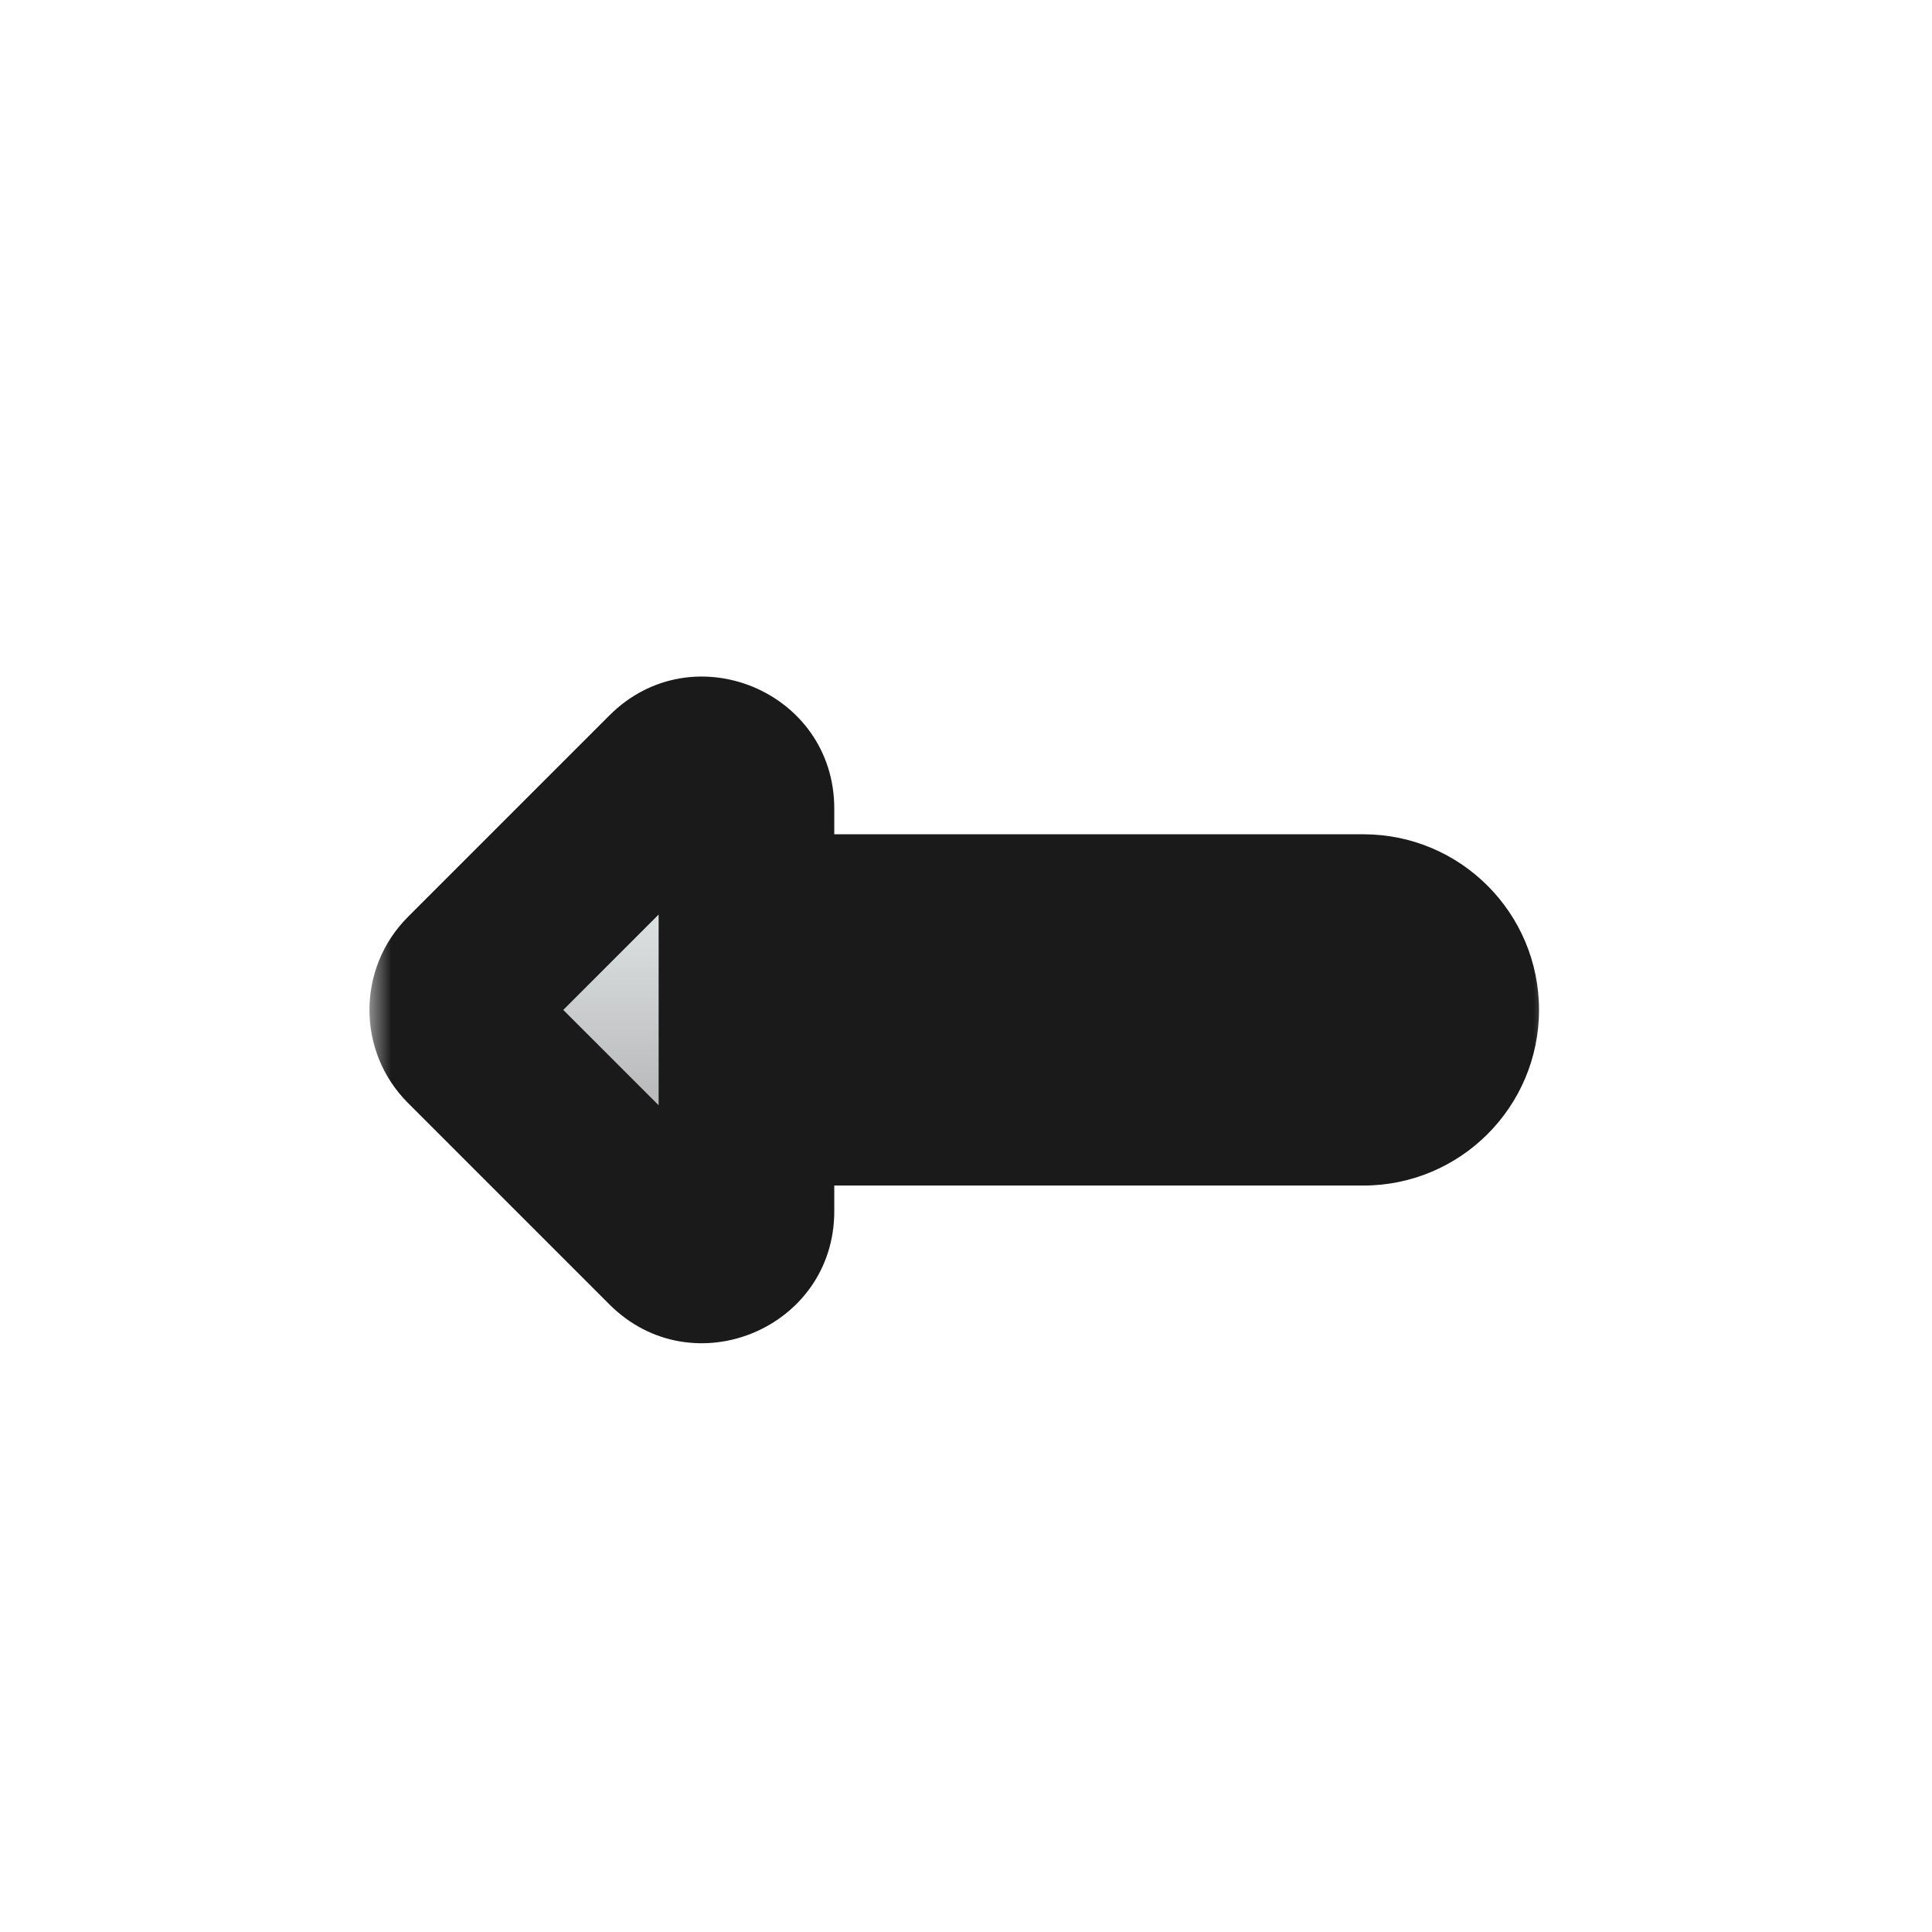 <svg width="44" height="44" viewBox="0 0 44 44" fill="none" xmlns="http://www.w3.org/2000/svg">
<g filter="url(#filter0_dd)">
<mask id="path-1-outside-1" maskUnits="userSpaceOnUse" x="8.414" y="13.412" width="27" height="17" fill="black">
<rect fill="white" x="8.414" y="13.412" width="27" height="17"/>
<path fill-rule="evenodd" clip-rule="evenodd" d="M15.293 16.707C15.923 16.077 17 16.523 17 17.414V20H31.05C32.154 20 33.05 20.895 33.05 22C33.05 23.105 32.154 24 31.05 24H17V26.586C17 27.477 15.923 27.923 15.293 27.293L10.707 22.707C10.317 22.317 10.317 21.683 10.707 21.293L15.293 16.707Z"/>
</mask>
<path fill-rule="evenodd" clip-rule="evenodd" d="M15.293 16.707C15.923 16.077 17 16.523 17 17.414V20H31.05C32.154 20 33.05 20.895 33.05 22C33.05 23.105 32.154 24 31.05 24H17V26.586C17 27.477 15.923 27.923 15.293 27.293L10.707 22.707C10.317 22.317 10.317 21.683 10.707 21.293L15.293 16.707Z" fill="url(#paint0_linear)"/>
<path d="M15.293 16.707L16.707 18.121L16.707 18.121L15.293 16.707ZM17 20H15V22H17V20ZM17 24V22H15V24H17ZM15.293 27.293L16.707 25.879L15.293 27.293ZM10.707 22.707L9.293 24.121L9.293 24.121L10.707 22.707ZM10.707 21.293L12.121 22.707L12.121 22.707L10.707 21.293ZM19 17.414C19 14.741 15.769 13.403 13.879 15.293L16.707 18.121C16.077 18.751 15 18.305 15 17.414H19ZM19 20V17.414H15V20H19ZM17 22H31.05V18H17V22ZM31.05 22H35.05C35.05 19.791 33.259 18 31.05 18V22ZM31.05 22V26C33.259 26 35.05 24.209 35.05 22H31.05ZM31.05 22H17V26H31.05V22ZM19 26.586V24H15V26.586H19ZM13.879 28.707C15.769 30.597 19 29.258 19 26.586H15C15 25.695 16.077 25.249 16.707 25.879L13.879 28.707ZM9.293 24.121L13.879 28.707L16.707 25.879L12.121 21.293L9.293 24.121ZM9.293 19.879C8.121 21.05 8.121 22.95 9.293 24.121L12.121 21.293C12.512 21.683 12.512 22.317 12.121 22.707L9.293 19.879ZM13.879 15.293L9.293 19.879L12.121 22.707L16.707 18.121L13.879 15.293Z" fill="#1A1A1A" mask="url(#path-1-outside-1)"/>
</g>
<defs>
<filter id="filter0_dd" x="4.414" y="12.408" width="34.636" height="23.184" filterUnits="userSpaceOnUse" color-interpolation-filters="sRGB">
<feFlood flood-opacity="0" result="BackgroundImageFix"/>
<feColorMatrix in="SourceAlpha" type="matrix" values="0 0 0 0 0 0 0 0 0 0 0 0 0 0 0 0 0 0 127 0"/>
<feOffset dy="-1"/>
<feGaussianBlur stdDeviation="0.5"/>
<feColorMatrix type="matrix" values="0 0 0 0 0 0 0 0 0 0 0 0 0 0 0 0 0 0 1 0"/>
<feBlend mode="normal" in2="BackgroundImageFix" result="effect1_dropShadow"/>
<feColorMatrix in="SourceAlpha" type="matrix" values="0 0 0 0 0 0 0 0 0 0 0 0 0 0 0 0 0 0 127 0"/>
<feOffset dy="2"/>
<feGaussianBlur stdDeviation="2"/>
<feColorMatrix type="matrix" values="0 0 0 0 0.504 0 0 0 0 0.504 0 0 0 0 0.504 0 0 0 0.25 0"/>
<feBlend mode="normal" in2="effect1_dropShadow" result="effect2_dropShadow"/>
<feBlend mode="normal" in="SourceGraphic" in2="effect2_dropShadow" result="shape"/>
</filter>
<linearGradient id="paint0_linear" x1="21.106" y1="16.63" x2="21.106" y2="28.018" gradientUnits="userSpaceOnUse">
<stop stop-color="#F9FEFF"/>
<stop offset="1" stop-color="#969696"/>
</linearGradient>
</defs>
</svg>

